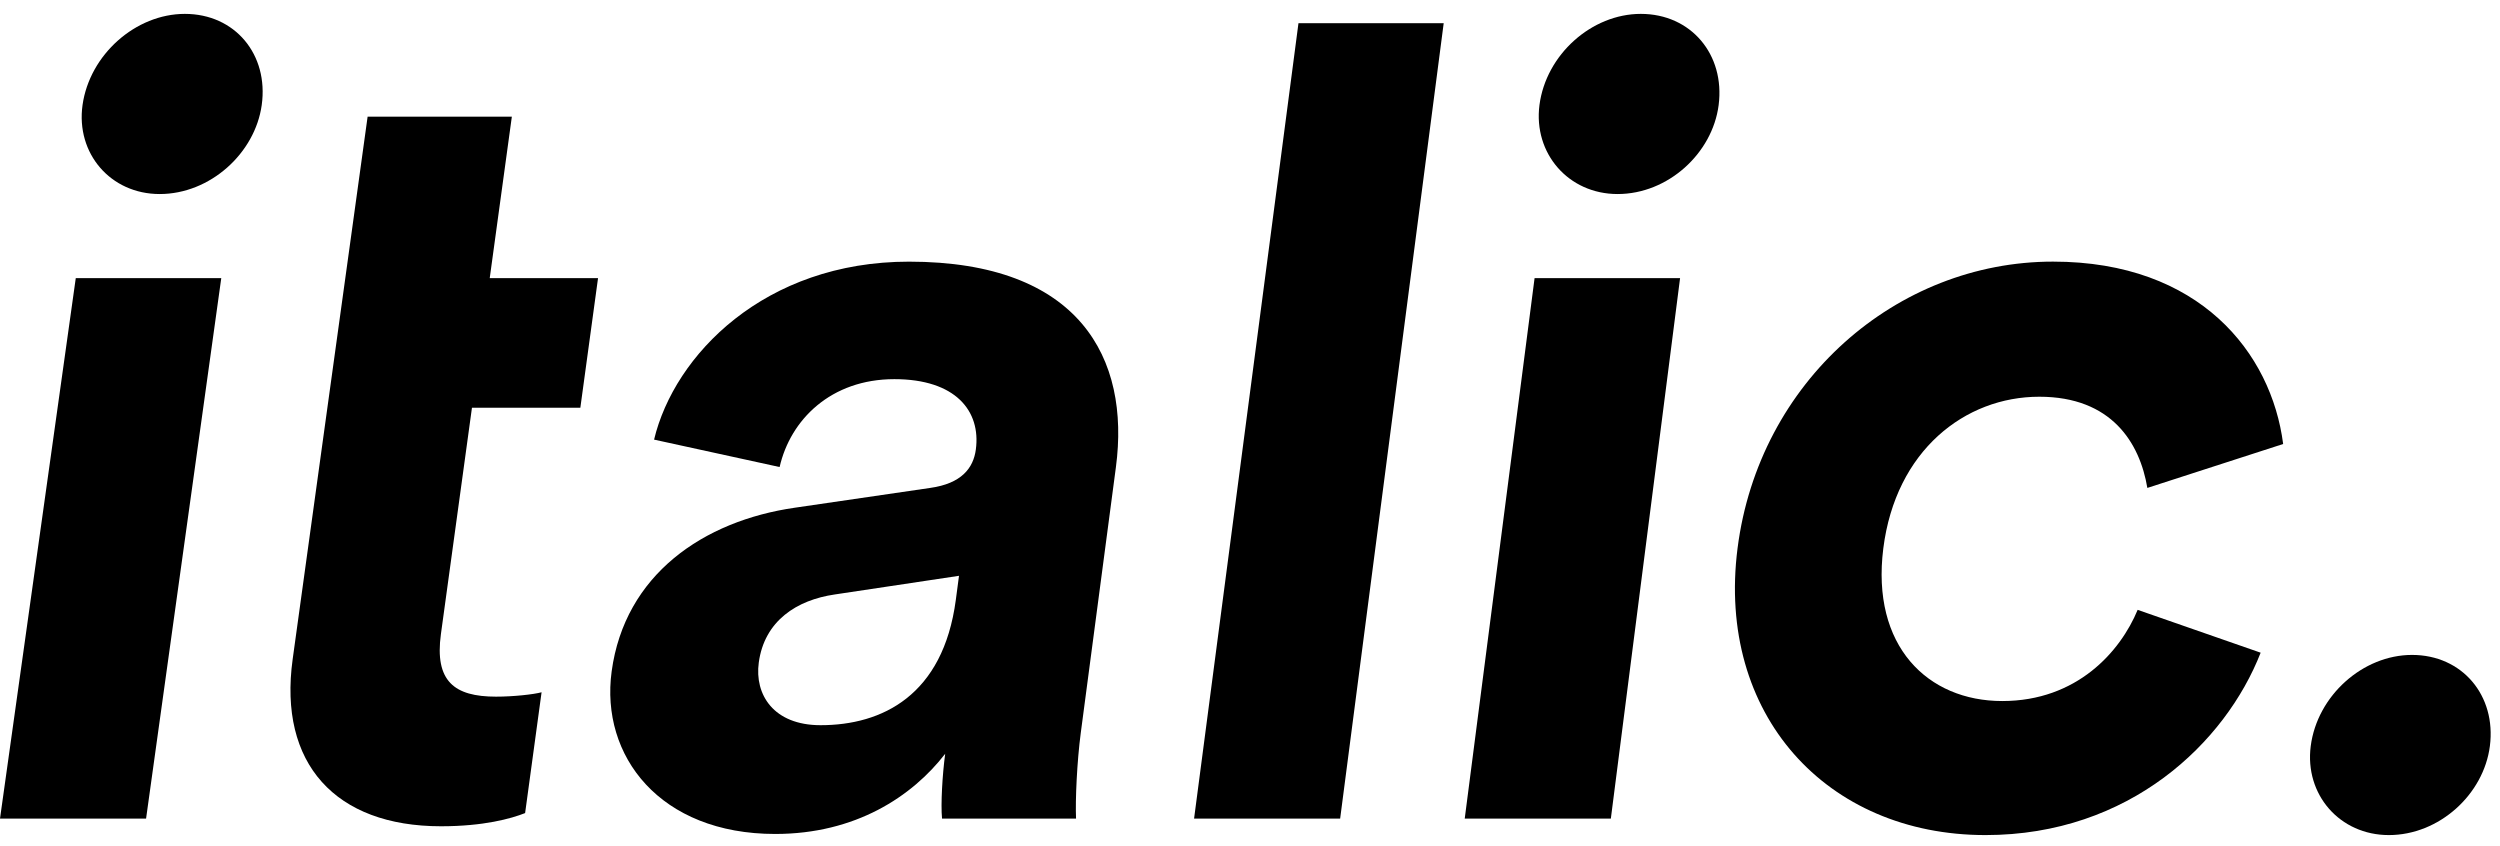 <?xml version="1.0" encoding="UTF-8"?>
<svg width="65px" height="22px" viewBox="0 0 65 22" version="1.1" xmlns="http://www.w3.org/2000/svg" xmlns:xlink="http://www.w3.org/1999/xlink">
    <!-- Generator: Sketch 51.3 (57544) - http://www.bohemiancoding.com/sketch -->
    <title>Italic-logo-black</title>
    <desc>Created with Sketch.</desc>
    <defs></defs>
    <g id="Page-1" stroke="none" stroke-width="1" fill="none" fill-rule="evenodd">
        <g id="1440_Landing" transform="translate(-60, -30)">
            <g id="NAV" transform="translate(60, 30)">
                <g id="Italic-logo-black">
                    <g id="Group-3" transform="translate(0, 0.045)">
                        <polygon id="Clip-2" points="7.22222222e-05 0.316 6.829 0.316 6.829 21.238 7.22222222e-05 21.238"></polygon>
                        <path d="M7.22222222e-05,21.238 L1.97,7.186 L5.753,7.186 L3.798,21.238 L7.22222222e-05,21.238 Z M4.806,0.316 C6.112,0.316 6.988,1.373 6.805,2.686 C6.63,3.943 5.46,5 4.152,5 C2.873,5 1.97,3.943 2.146,2.686 C2.331,1.373 3.529,0.316 4.806,0.316 Z" id="Fill-1" fill="#000000"></path>
                    </g>
                    <path d="M12.733,7.231 L15.549,7.231 L15.089,10.601 L12.271,10.601 L11.464,16.485 C11.296,17.713 11.812,18.113 12.896,18.113 C13.352,18.113 13.874,18.055 14.081,17.999 L13.653,21.14 C13.291,21.283 12.579,21.483 11.465,21.483 C8.723,21.483 7.234,19.855 7.609,17.142 L8.512,10.601 L8.978,7.231 L9.558,3.033 L13.308,3.033 L12.733,7.231 Z" id="Fill-4" fill="#000000"></path>
                    <path d="M24.851,15.599 L24.934,14.971 L21.705,15.456 C20.716,15.599 19.874,16.142 19.728,17.228 C19.616,18.056 20.108,18.855 21.335,18.855 C22.933,18.855 24.52,18.084 24.851,15.599 M20.669,13.2 L24.185,12.686 C24.998,12.572 25.308,12.172 25.372,11.686 C25.505,10.687 24.848,9.858 23.253,9.858 C21.602,9.858 20.549,10.915 20.27,12.143 L17.006,11.43 C17.532,9.23 19.88,6.803 23.634,6.803 C28.071,6.803 29.388,9.316 29.014,12.143 L28.1,19.055 C28.002,19.798 27.956,20.798 27.977,21.283 L24.493,21.283 C24.457,20.912 24.502,20.141 24.575,19.598 C23.713,20.712 22.241,21.683 20.156,21.683 C17.157,21.683 15.604,19.655 15.903,17.456 C16.244,14.942 18.286,13.543 20.669,13.2" id="Fill-6" fill="#000000"></path>
                    <polygon id="Fill-8" fill="#000000" points="31.046 21.283 33.76 0.604 37.536 0.604 34.844 21.283"></polygon>
                    <path d="M38.083,21.283 L39.899,7.231 L43.682,7.231 L41.882,21.283 L38.083,21.283 Z M42.661,0.361 C43.967,0.361 44.853,1.418 44.685,2.731 C44.524,3.988 43.366,5.045 42.058,5.045 C40.779,5.045 39.864,3.988 40.026,2.731 C40.197,1.418 41.384,0.361 42.661,0.361 Z" id="Fill-10" fill="#000000"></path>
                    <path d="M62.713,17.028 C64.019,17.028 64.906,18.084 64.737,19.398 C64.576,20.655 63.418,21.712 62.11,21.712 C60.831,21.712 59.916,20.655 60.079,19.398 C60.249,18.084 61.436,17.028 62.713,17.028" id="Fill-16" fill="#000000"></path>
                    <path d="M48.966,14.257 C48.645,16.799 50.119,18.227 52.059,18.227 C54,18.227 55.13,16.942 55.579,15.856 L58.777,16.97 C57.861,19.312 55.365,21.712 51.623,21.712 C47.482,21.712 44.626,18.57 45.176,14.257 C45.729,9.916 49.311,6.802 53.378,6.802 C57.189,6.802 59.057,9.173 59.362,11.544 L55.831,12.686 C55.635,11.515 54.902,10.315 53.022,10.315 C51.087,10.315 49.287,11.715 48.966,14.257" id="Fill-13" fill="#000000"></path>
                </g>
            </g>
        </g>
    </g>
</svg>